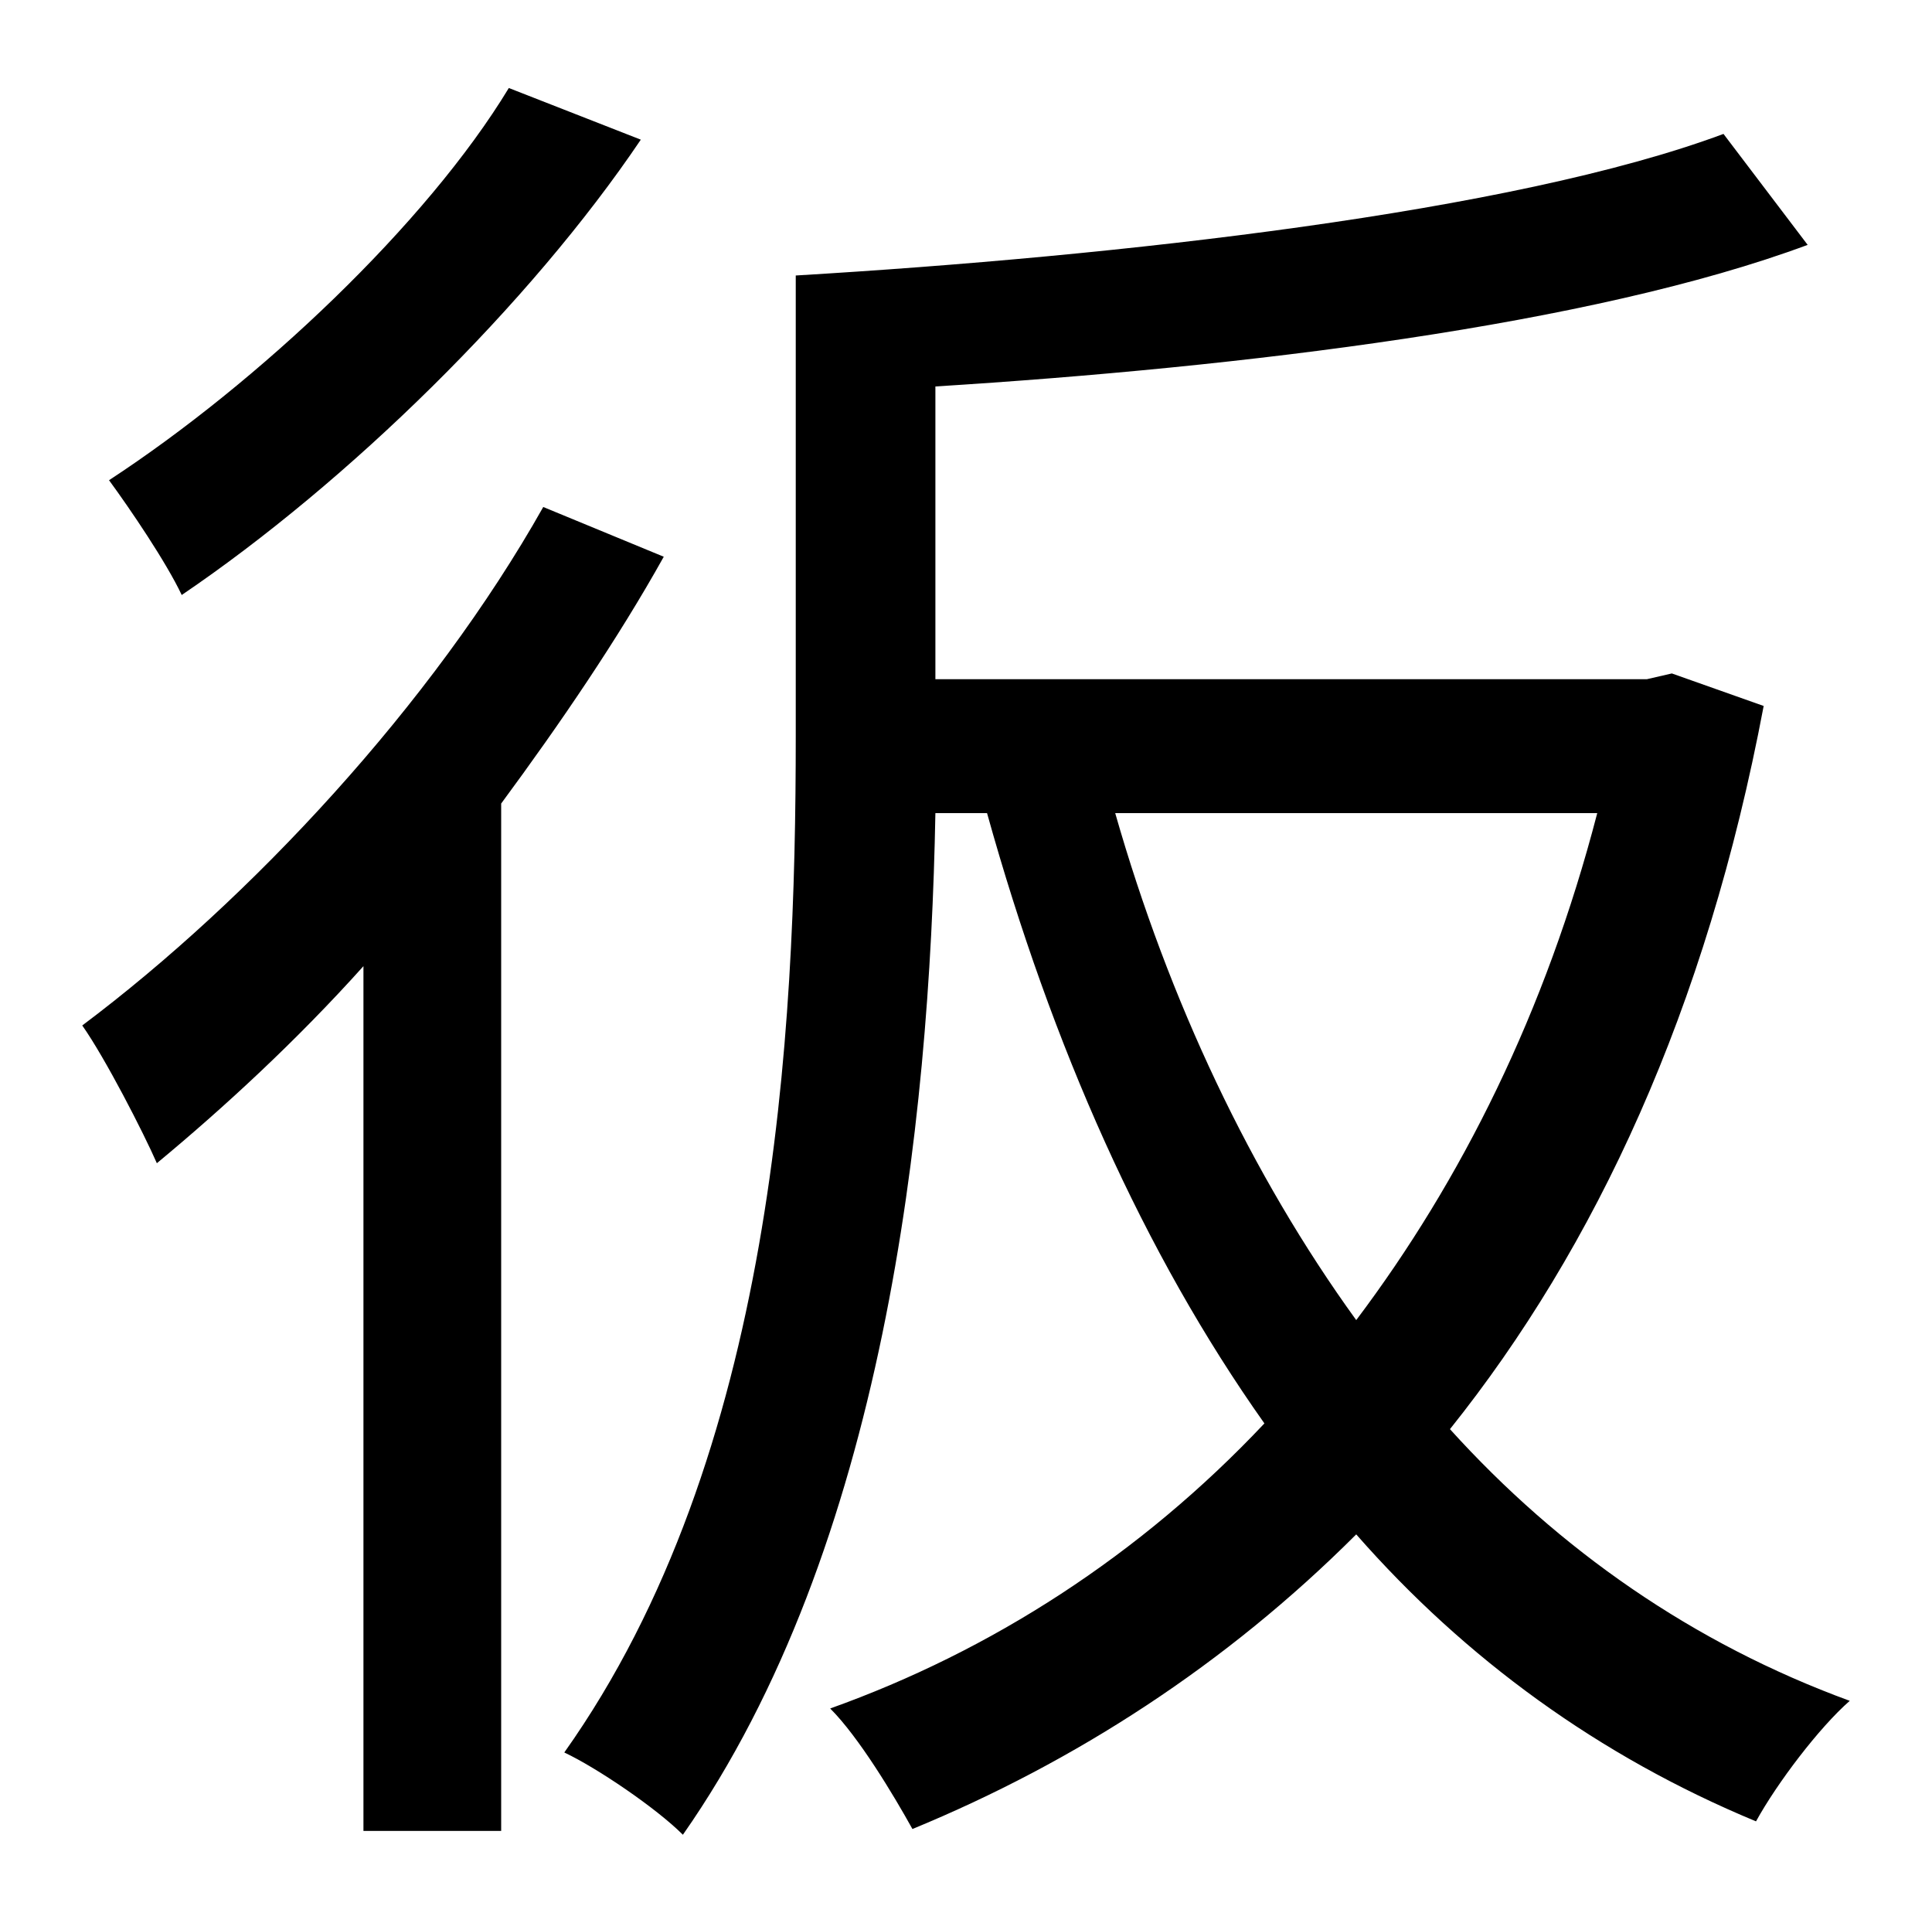 <?xml version="1.0" standalone="no"?>
<!DOCTYPE svg PUBLIC "-//W3C//DTD SVG 1.1//EN" "http://www.w3.org/Graphics/SVG/1.1/DTD/svg11.dtd" >
<svg xmlns="http://www.w3.org/2000/svg" xmlns:xlink="http://www.w3.org/1999/xlink" version="1.1" viewBox="-10 0 1010 1000">
   <path fill="currentColor"
d="M256 46l69 27c-58 86 -153 179 -240 238c-8 -17 -27 -45 -38 -60c78 -51 166 -134 209 -205zM274 265l63 26c-24 43 -54 87 -85 129v537h-72v-452c-35 39 -73 74 -108 103c-7 -16 -27 -55 -39 -72c88 -66 183 -168 241 -271zM825 425h-252c28 98 71 189 126 265
c55 -73 99 -161 126 -265zM864 352l48 17c-30 159 -88 283 -164 378c57 63 127 112 209 142c-16 14 -38 43 -49 63c-82 -34 -152 -85 -209 -150c-68 68 -147 119 -232 154c-10 -18 -28 -48 -43 -63c84 -30 162 -80 227 -149c-63 -89 -111 -197 -145 -319h-27
c-3 164 -27 384 -132 534c-14 -14 -45 -35 -62 -43c110 -155 121 -375 121 -531v-241c168 -10 375 -33 485 -74l44 58c-113 42 -296 64 -456 74v153h372z" />
</svg>
